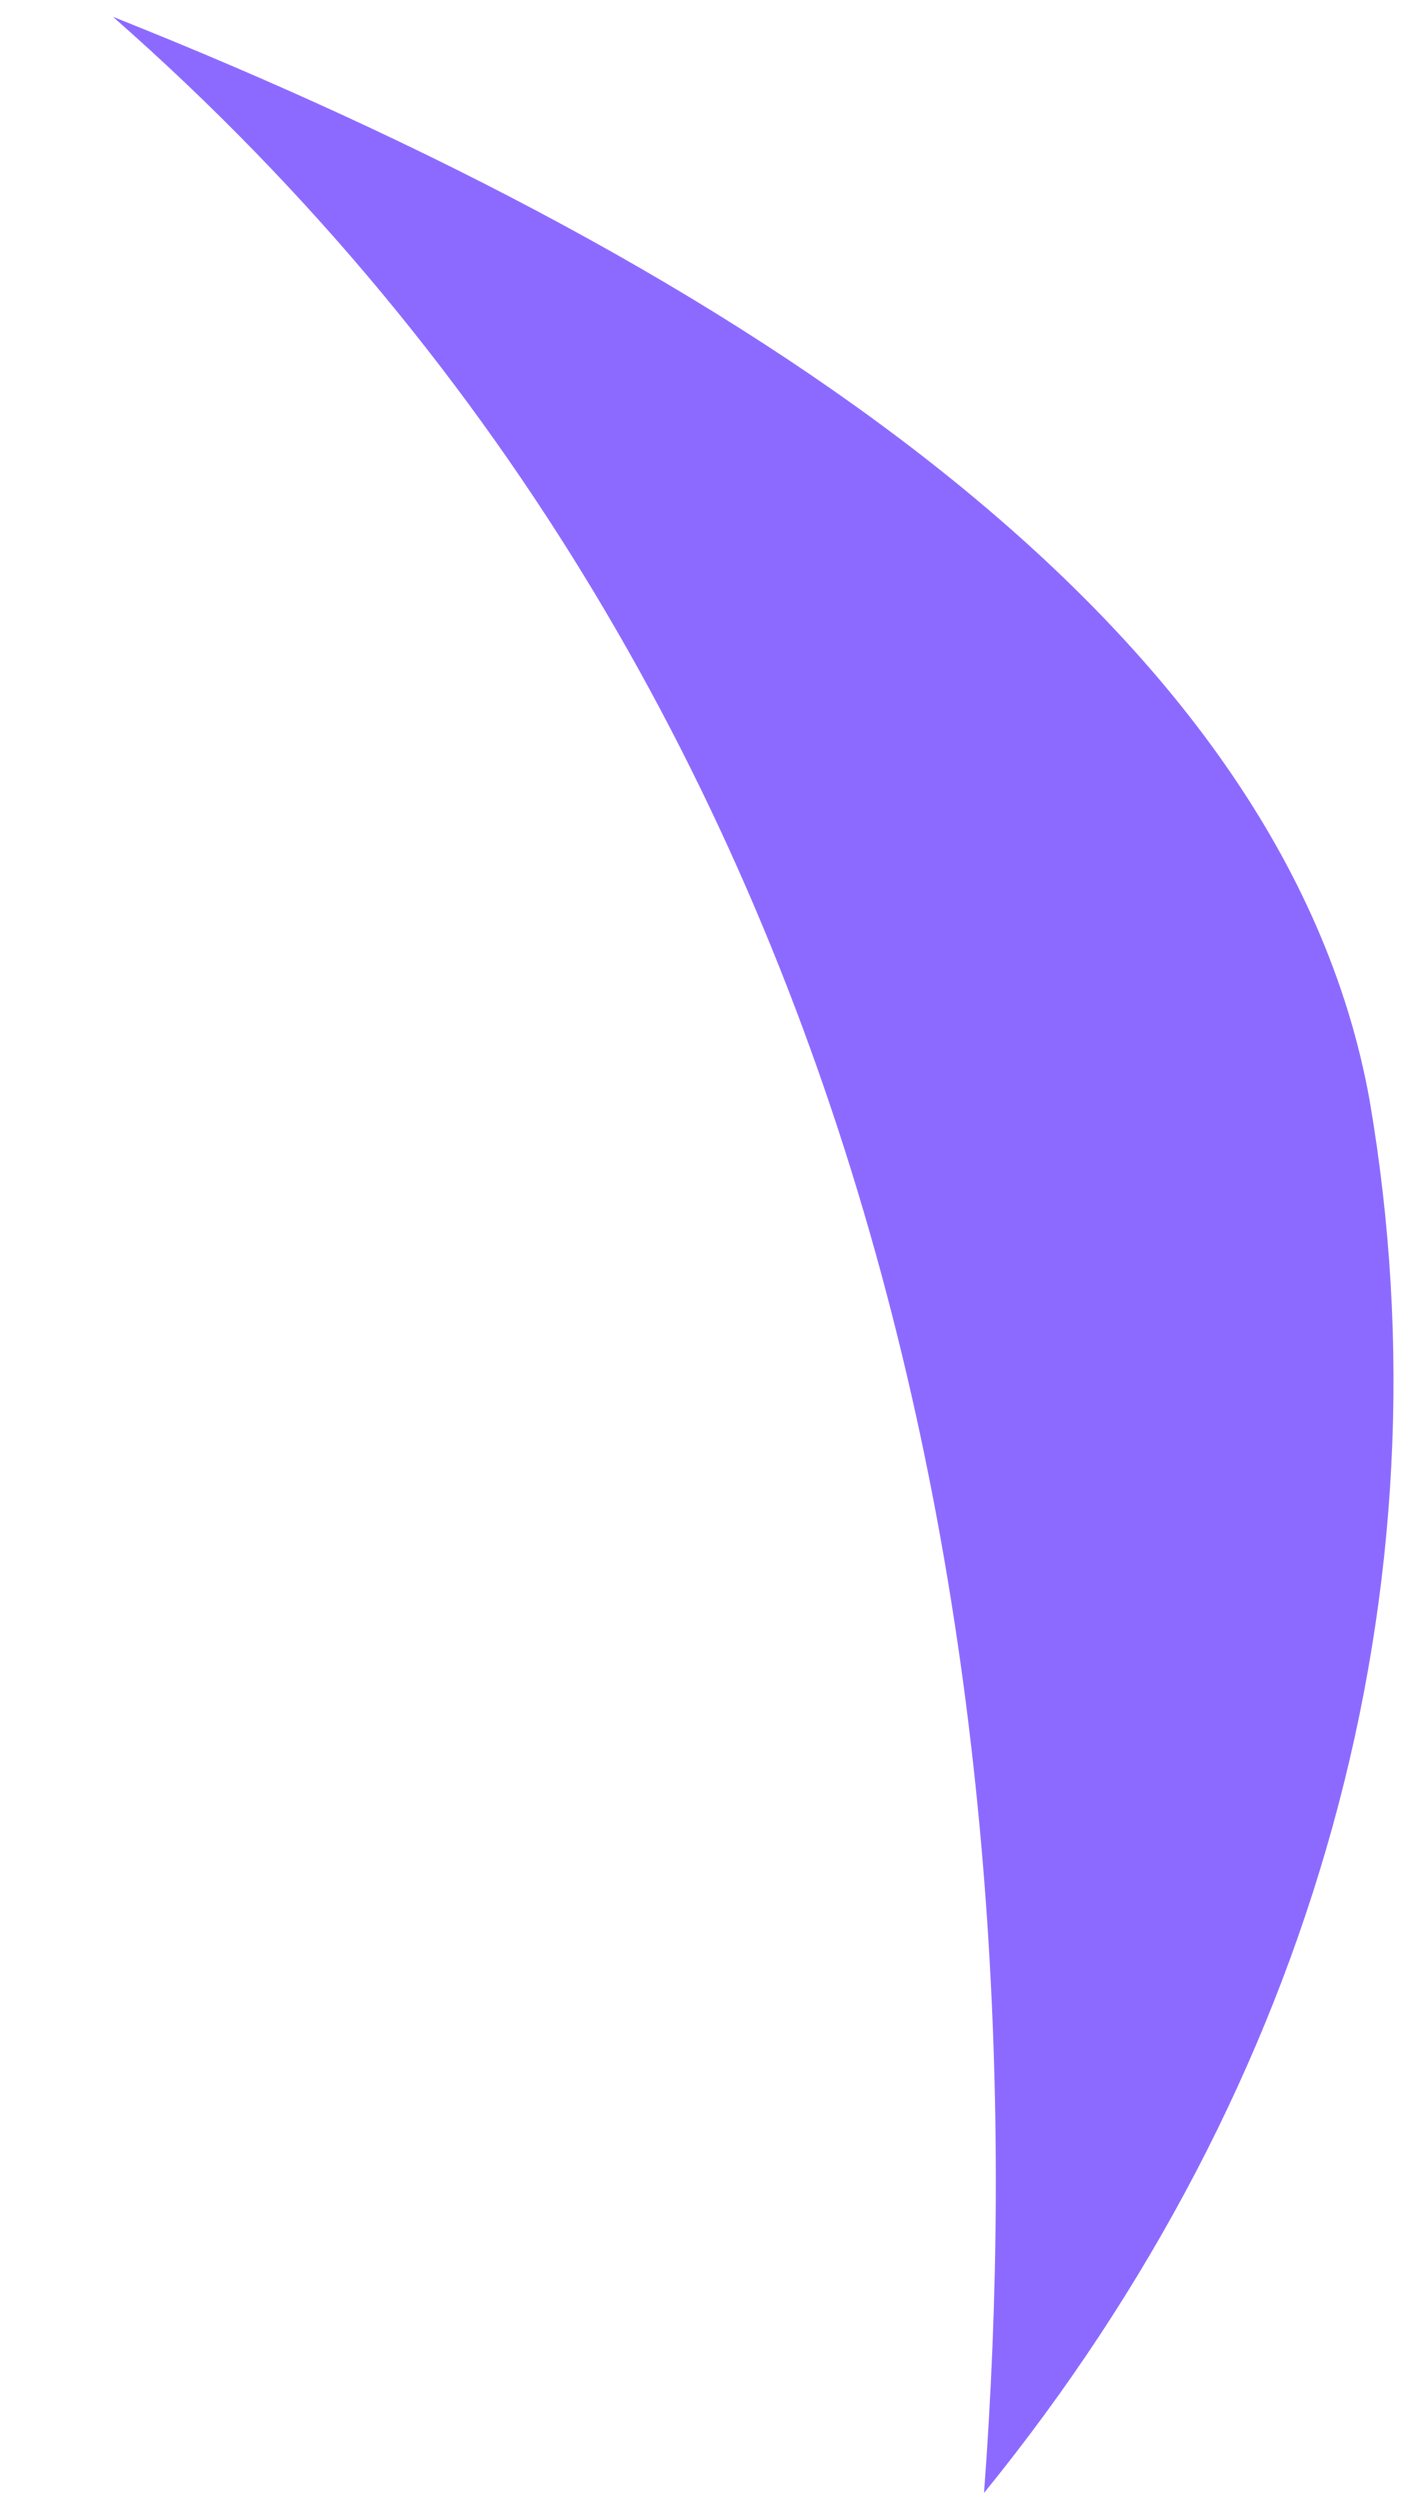 <?xml version="1.0" encoding="UTF-8" standalone="no"?><svg width='12' height='21' viewBox='0 0 12 21' fill='none' xmlns='http://www.w3.org/2000/svg'>
<path d='M0.949 0.141C6.229 2.241 10.789 5.241 11.509 9.241C12.212 13.341 11.057 17.512 8.269 20.941C8.749 14.541 7.669 6.041 0.949 0.141Z' fill='#8D6AFF'/>
</svg>
